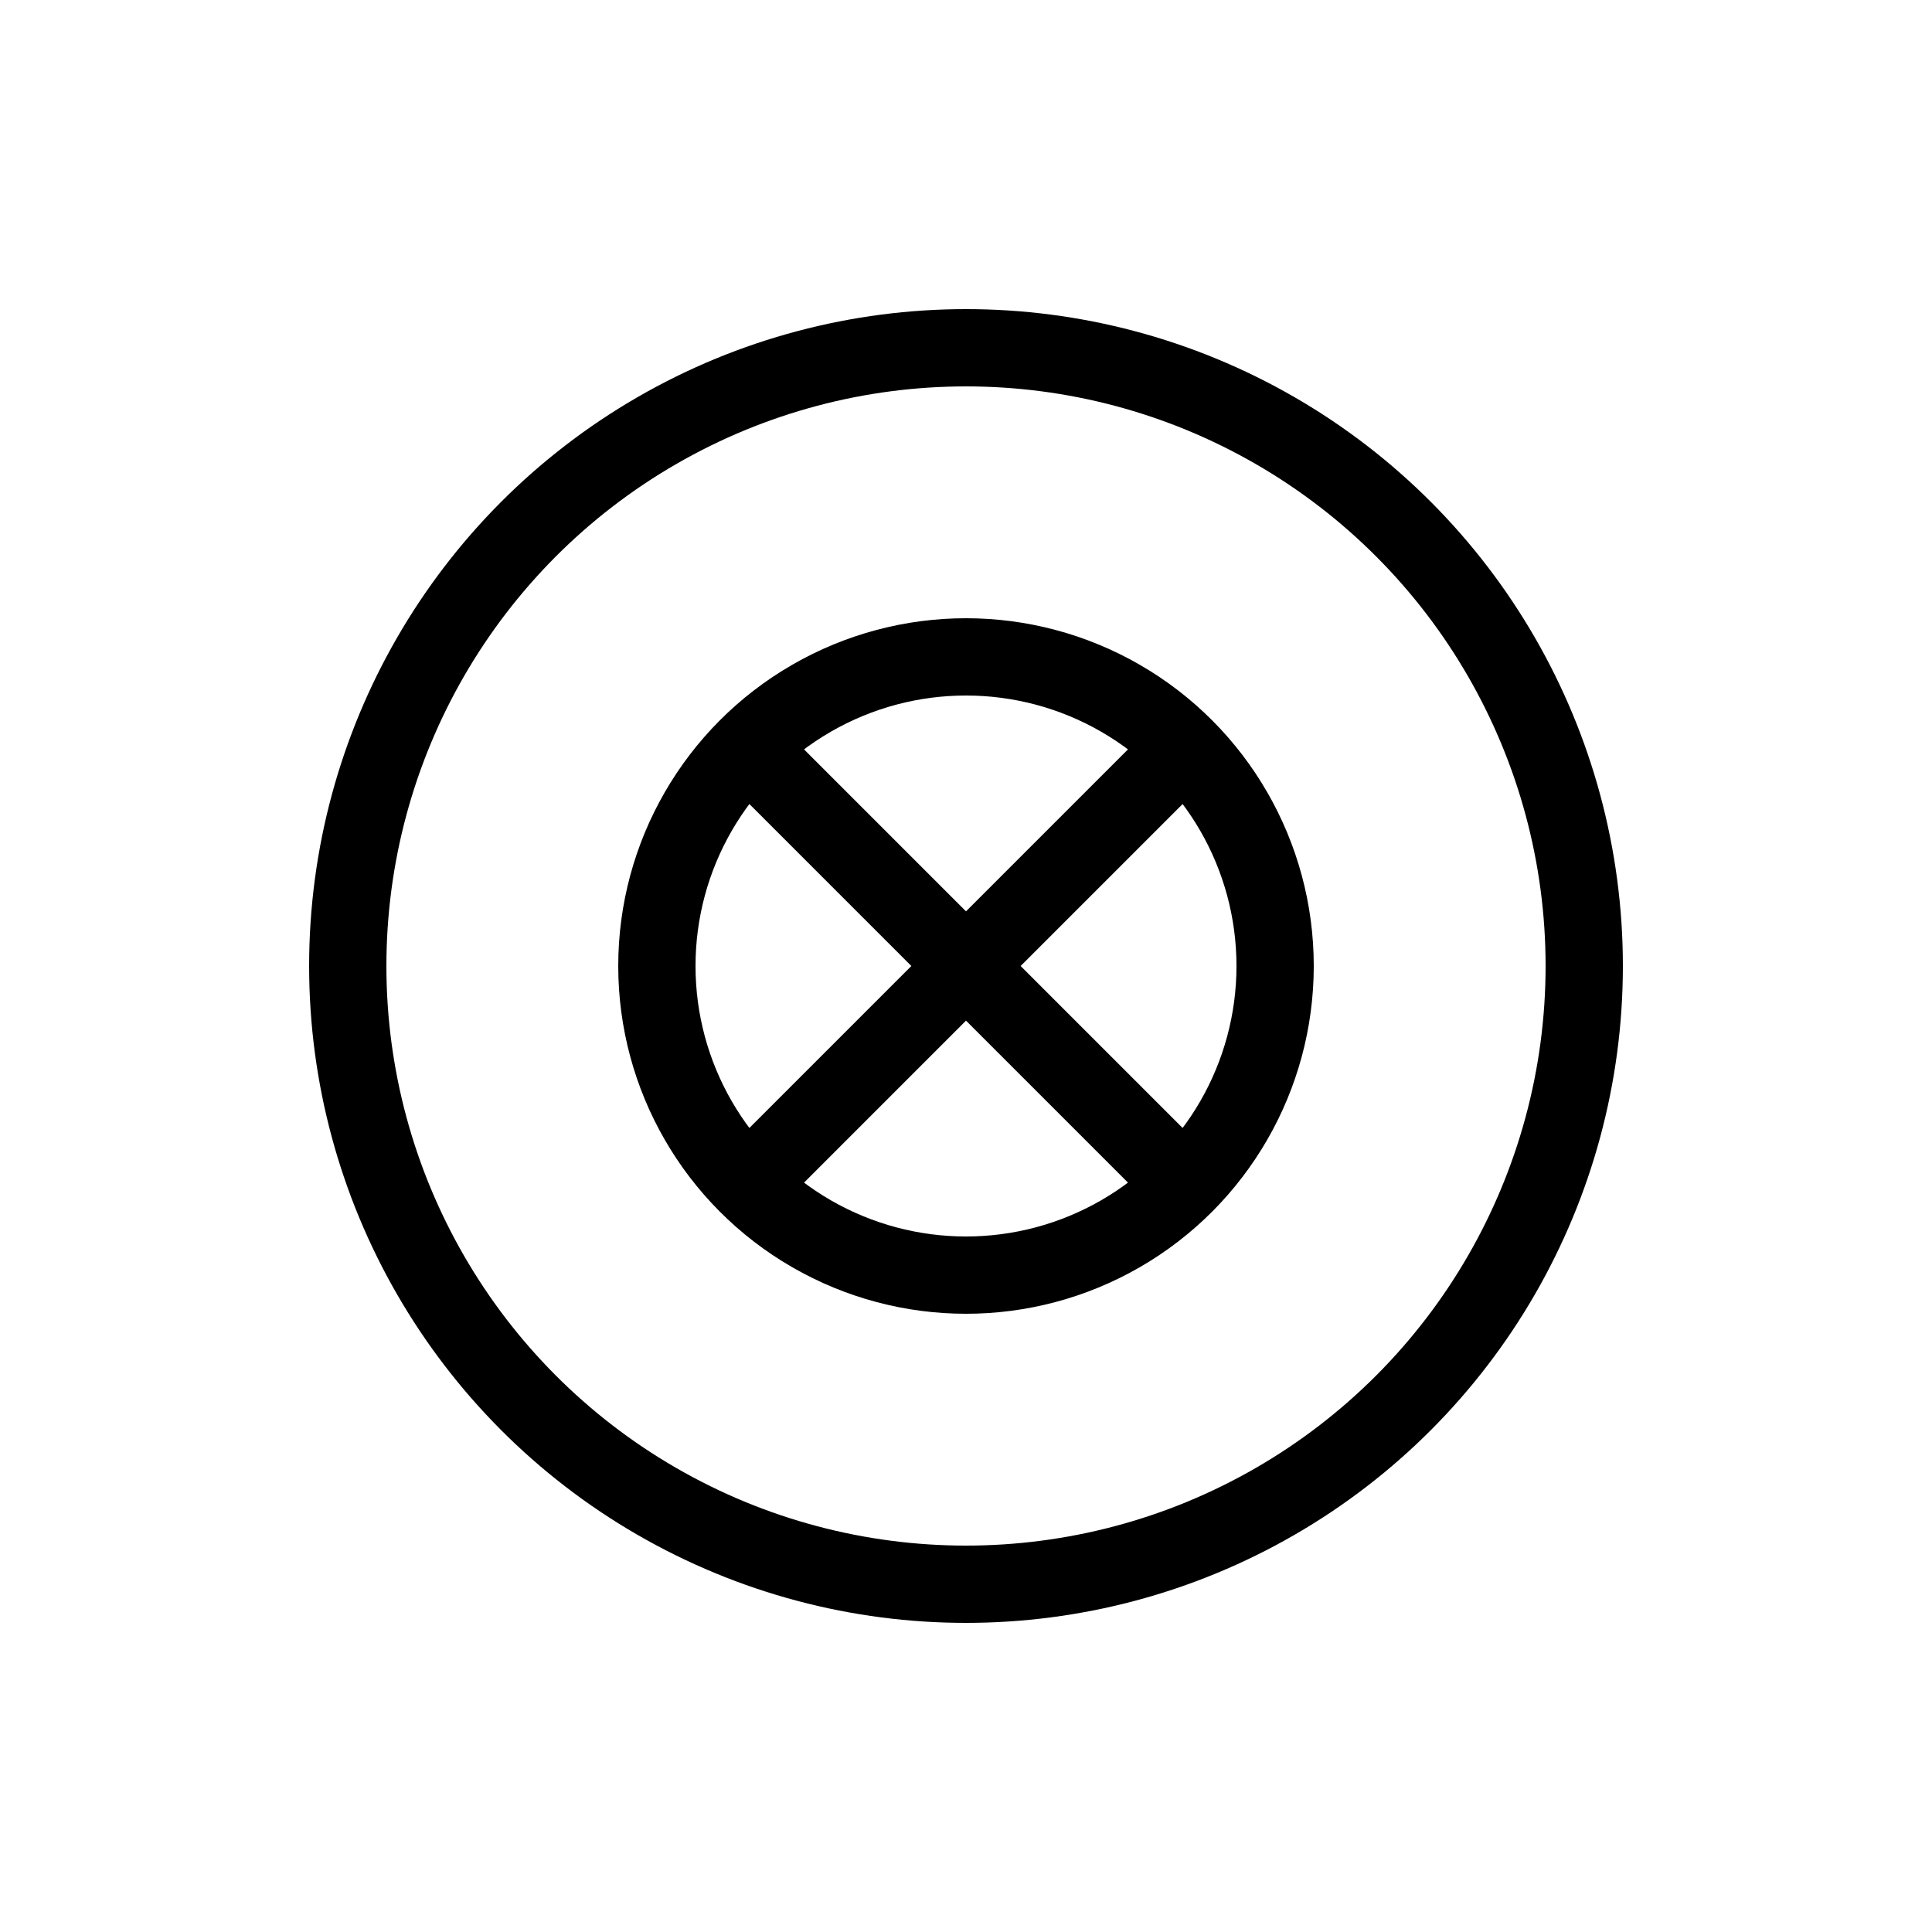 <?xml version="1.0" encoding="utf-8"?>
<svg viewBox="0 0 500 500" xmlns="http://www.w3.org/2000/svg">
  <g style="stroke: black; stroke-width: 20px; fill: transparent;">
    <circle cx="250" cy="250" r="160"/>
    <circle cx="250" cy="250" r="80"/>
    <path d="M 193 193 L 307 307 M 193 307 L 307 193"/>
  </g>
</svg>
